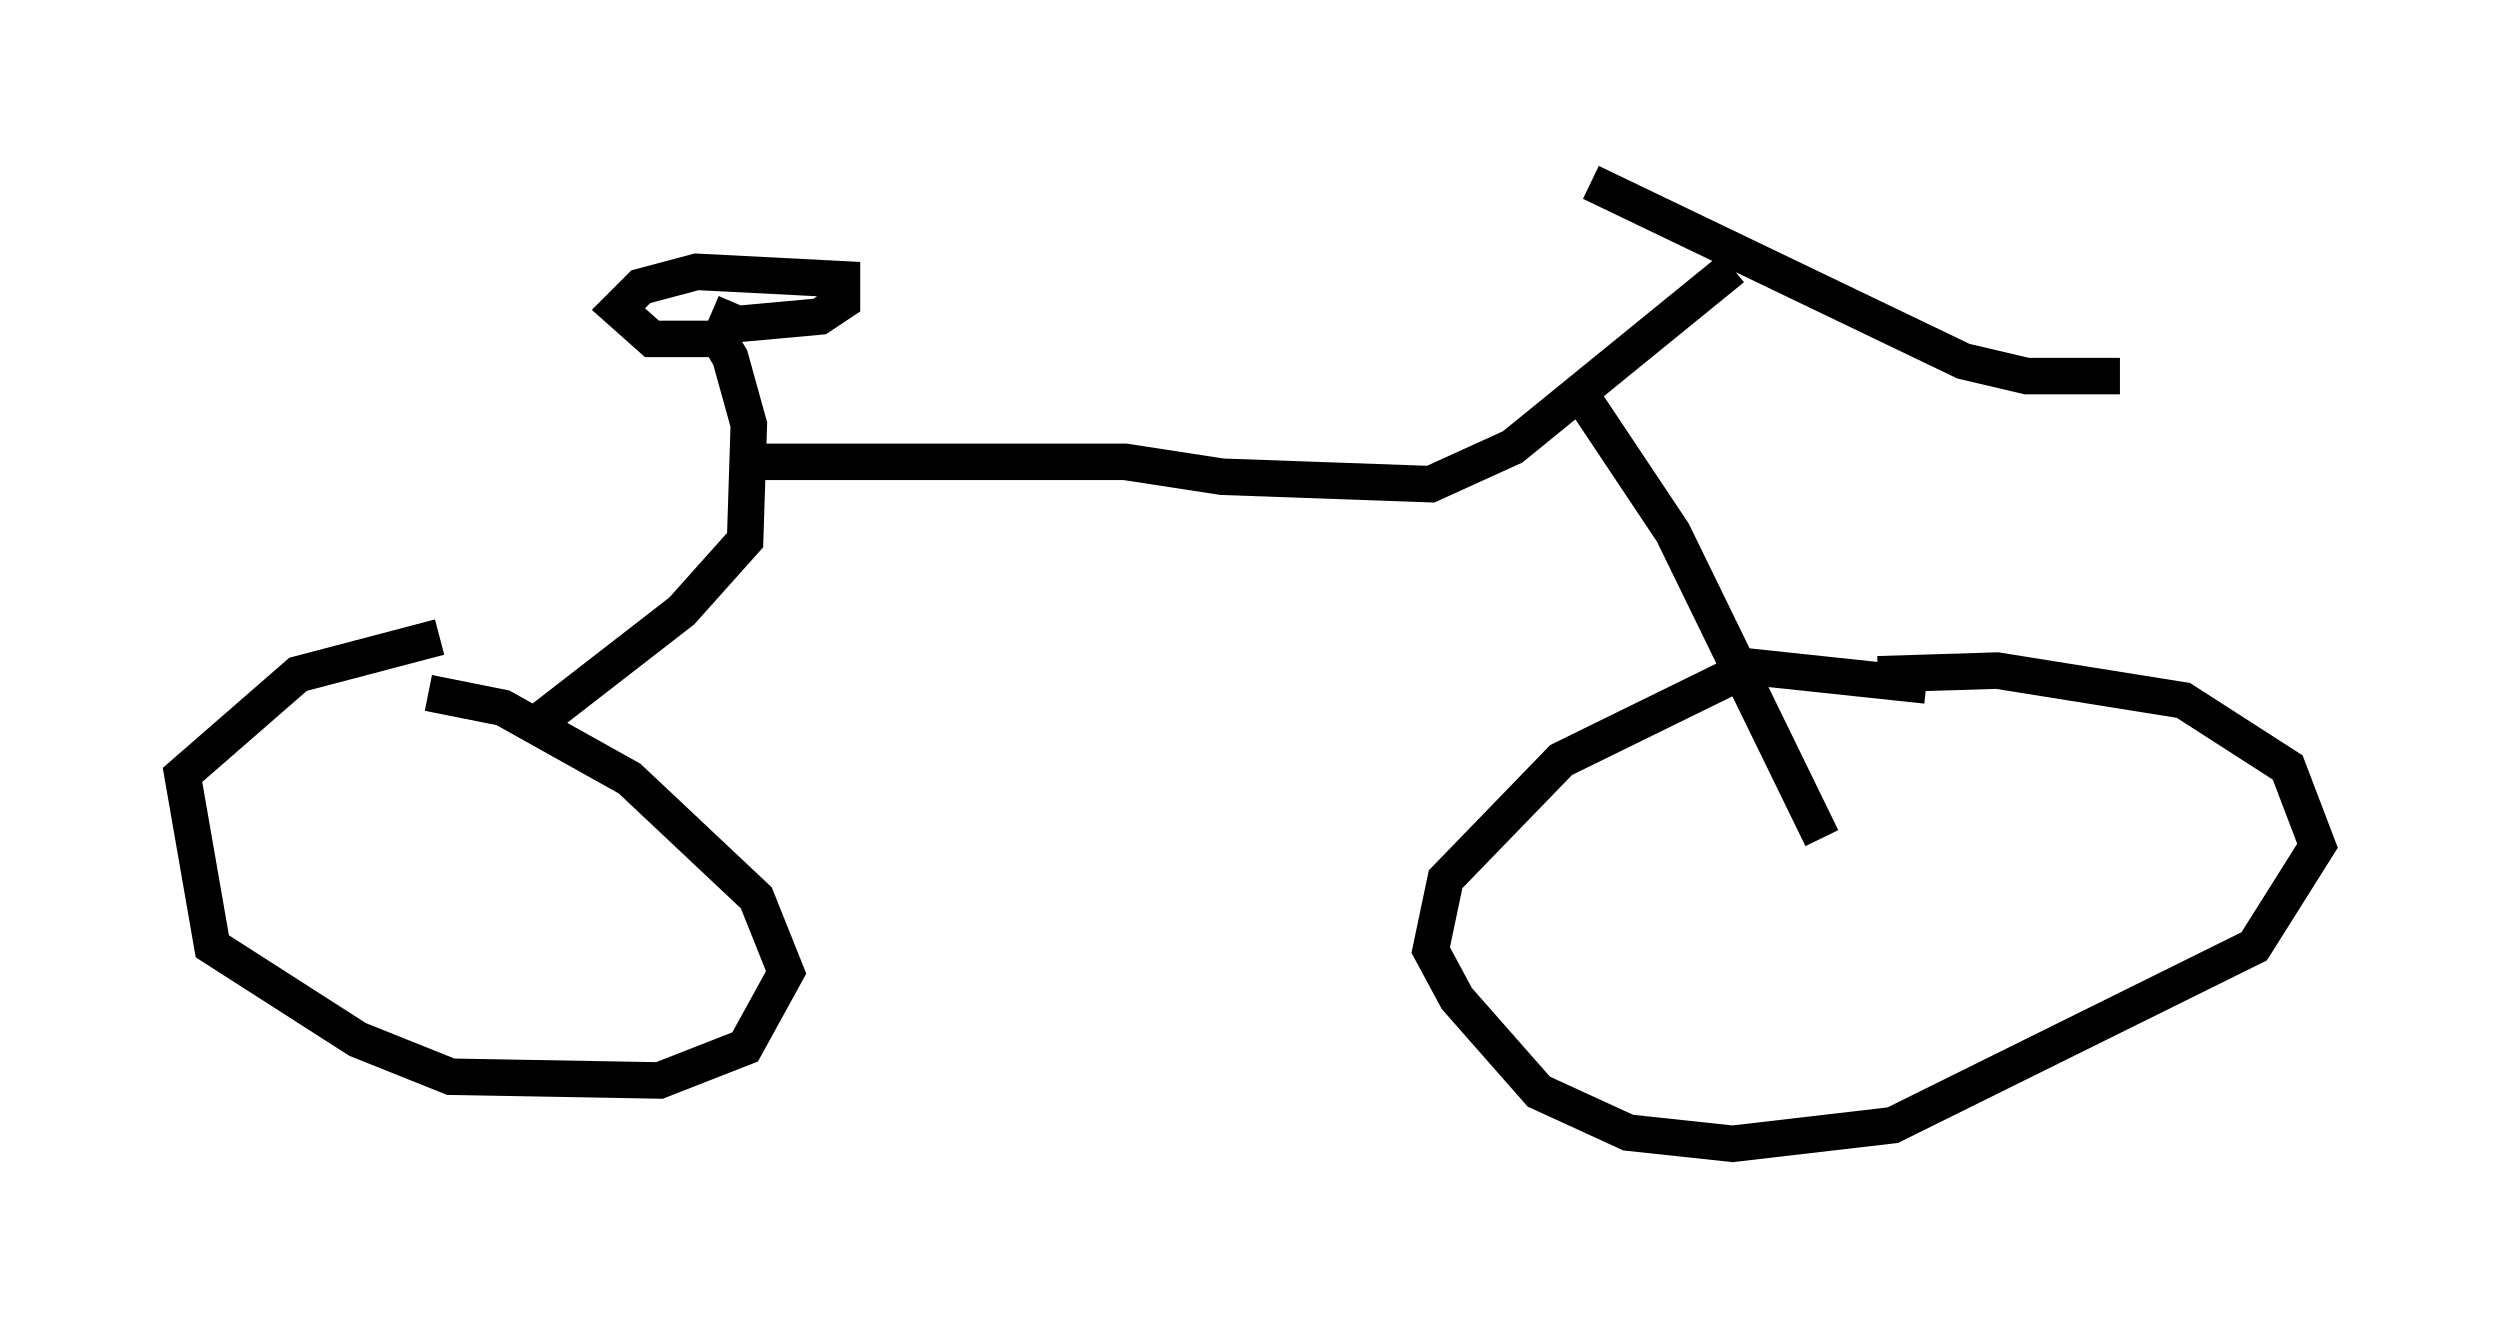 <?xml version="1.0" encoding="utf-8" ?>
<svg baseProfile="full" height="36.338" version="1.1" width="68.494" xmlns="http://www.w3.org/2000/svg" xmlns:ev="http://www.w3.org/2001/xml-events" xmlns:xlink="http://www.w3.org/1999/xlink"><defs /><rect fill="white" height="36.338" width="68.494" x="0" y="0" /><path d="M14.29, 17.556 m-2.246, -0.102 l-3.879, 1.021 -3.165, 2.756 l0.817, 4.696 3.981, 2.552 l2.552, 1.021 5.717, 0.102 l2.348, -0.919 1.123, -2.042 l-0.817, -2.042 -3.471, -3.267 l-3.471, -1.94 -2.042, -0.408 m41.038, -0.204 l-4.798, -0.51 -5.206, 2.552 l-3.165, 3.267 -0.408, 1.94 l0.715, 1.327 2.246, 2.552 l2.45, 1.123 2.858, 0.306 l4.39, -0.51 9.902, -4.9 l1.735, -2.756 -0.817, -2.144 l-2.858, -1.838 -5.104, -0.817 l-3.267, 0.102 m-36.852, 1.429 l4.083, -3.165 1.735, -1.94 l0.102, -3.165 -0.51, -1.838 l-0.306, -0.51 -1.838, 0.0 l-0.919, -0.817 0.613, -0.613 l1.531, -0.408 3.981, 0.204 l0.0, 0.613 -0.613, 0.408 l-2.246, 0.204 -0.715, -0.306 m1.123, 4.083 l10.208, 0.0 2.654, 0.408 l5.717, 0.204 2.246, -1.021 l6.023, -4.9 m-3.879, -2.348 l10.208, 4.9 1.735, 0.408 l2.552, 0.0 m-14.904, 0.306 l2.654, 3.981 4.083, 8.371 " fill="none" stroke="black" stroke-width="1" /></svg>